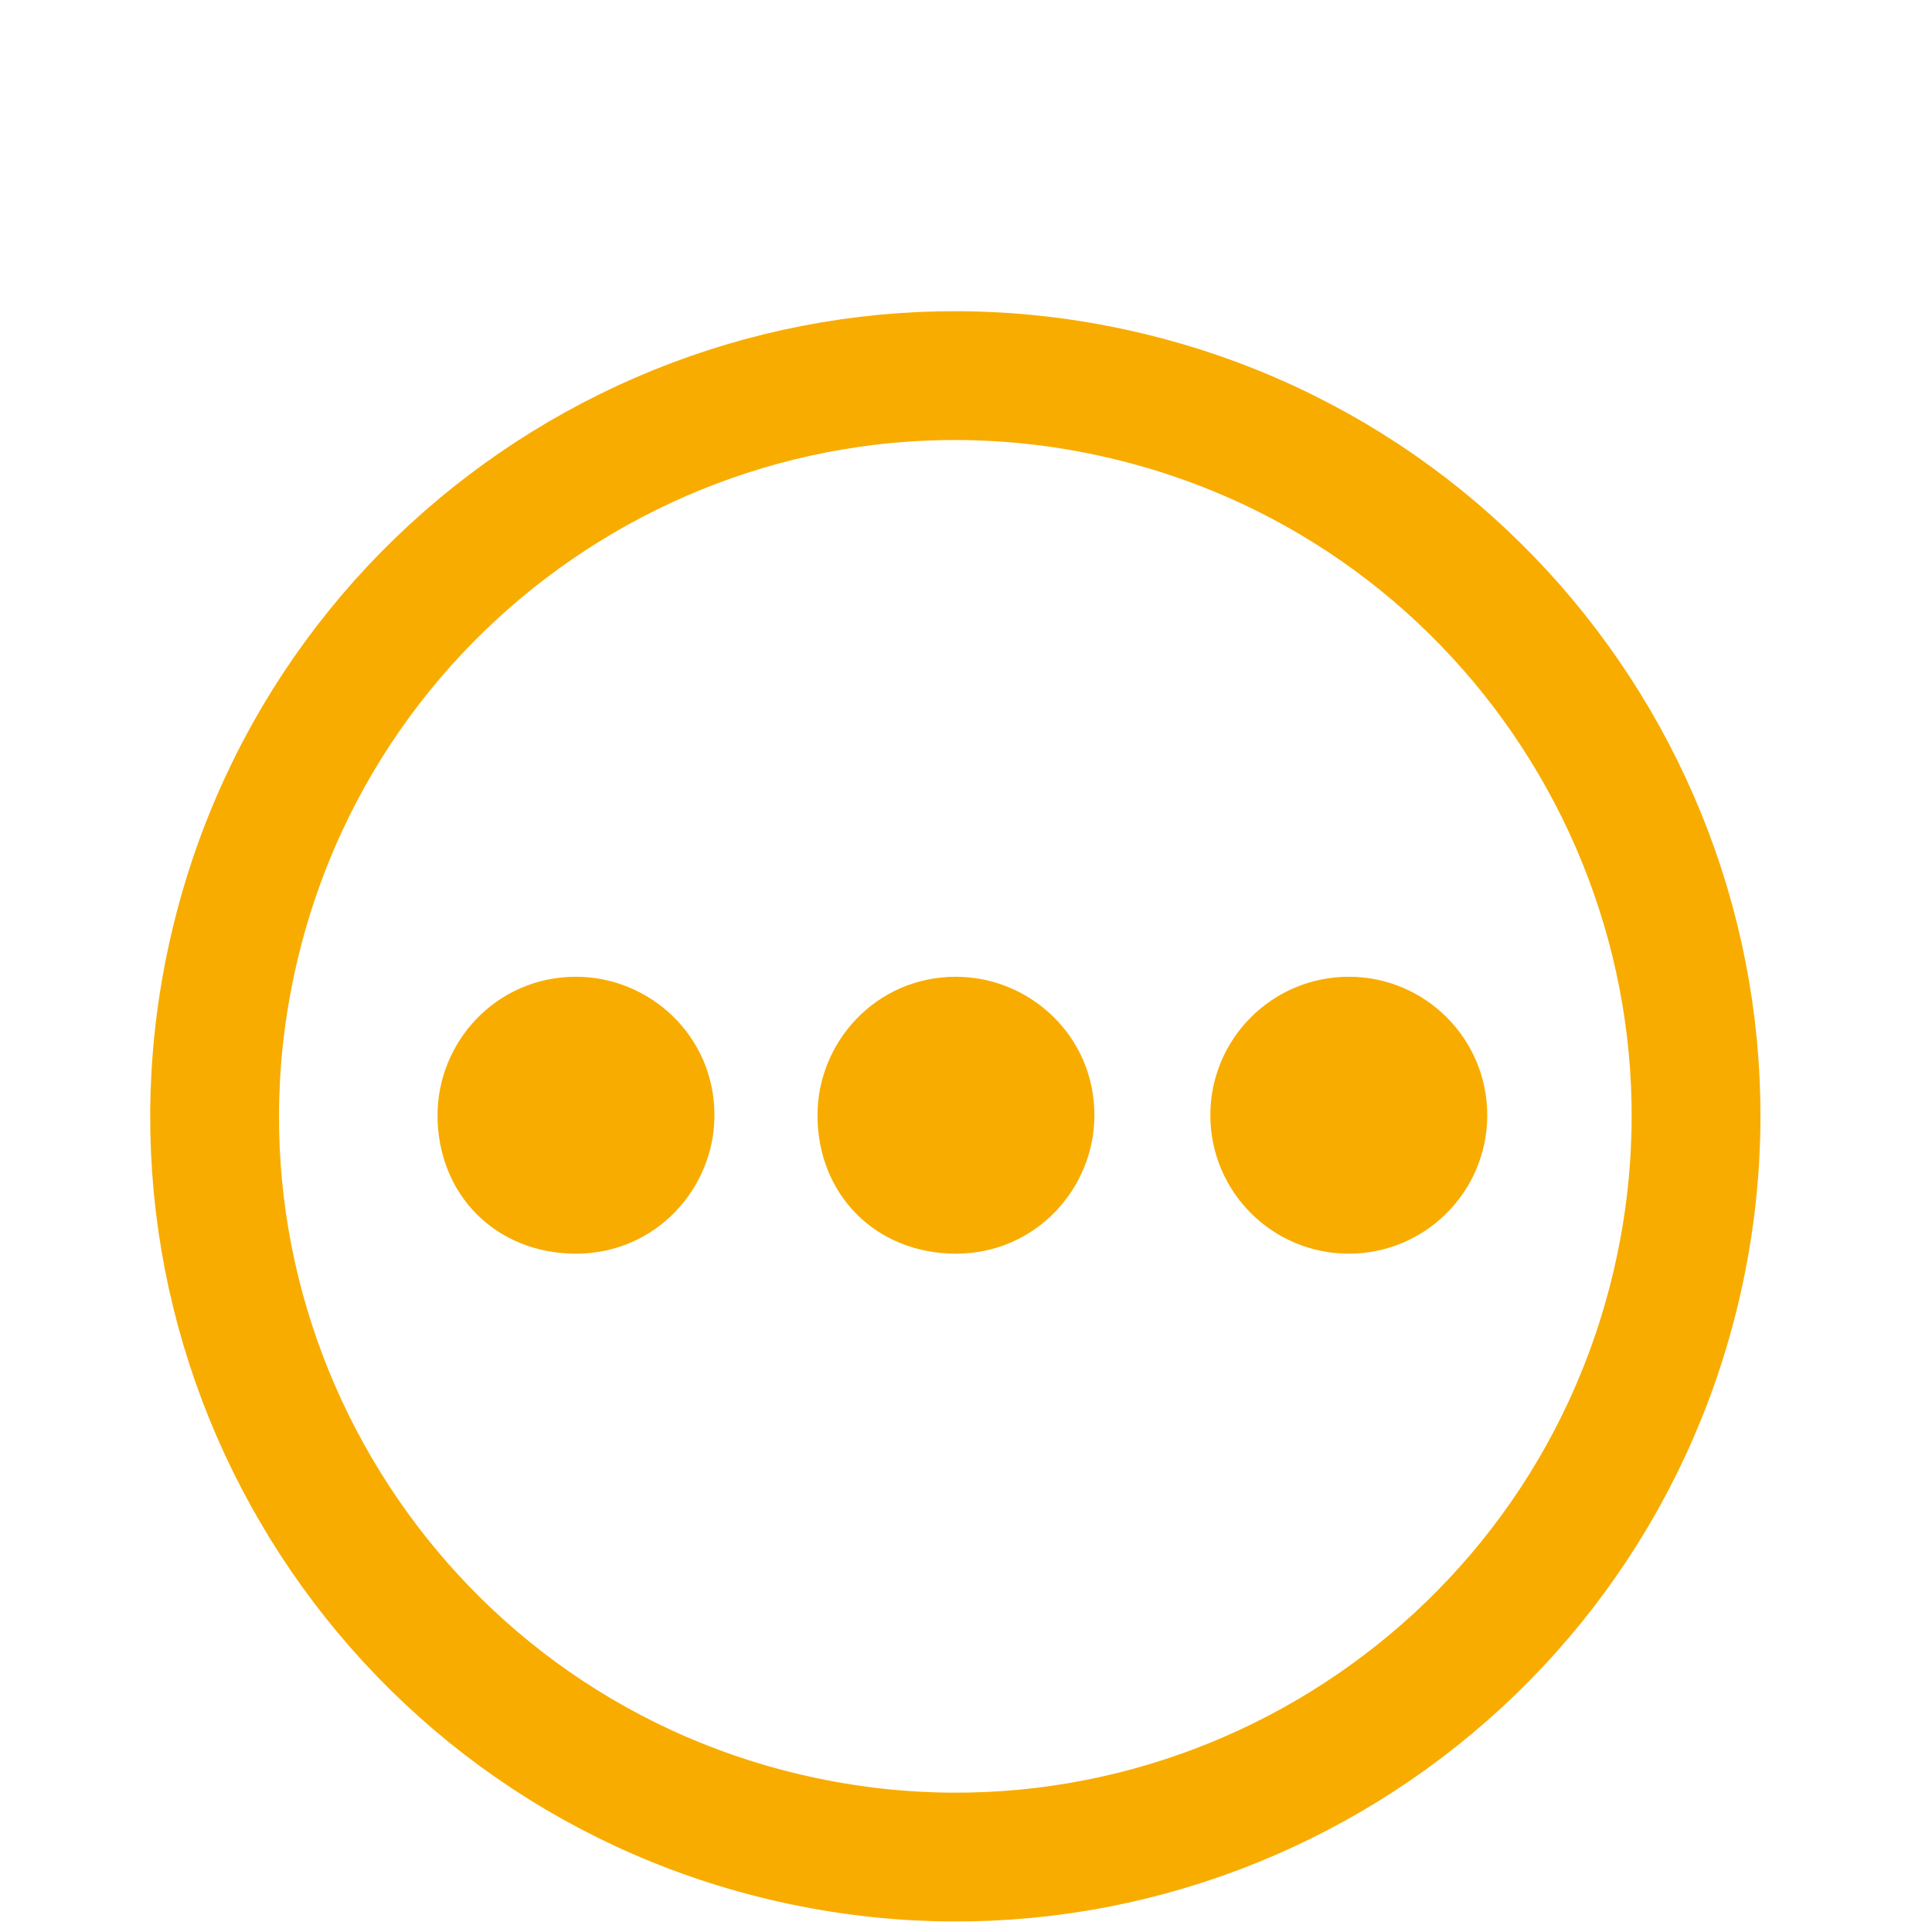 <svg width="30" height="30" viewBox="0 0 30 30" fill="none" xmlns="http://www.w3.org/2000/svg">
<g clip-path="url(#clip0_55_7402)">
<path d="M8.944 15.417C9.944 15.417 10.844 16.217 10.844 17.317C10.844 18.317 10.044 19.217 8.944 19.217C7.844 19.217 7.044 18.417 7.044 17.317C7.044 16.317 7.844 15.417 8.944 15.417Z" fill="#F8AC00" stroke="#F8AC00" stroke-width="0.5"/>
<path d="M14.844 15.417C15.844 15.417 16.744 16.217 16.744 17.317C16.744 18.317 15.944 19.217 14.844 19.217C13.744 19.217 12.944 18.417 12.944 17.317C12.944 16.317 13.744 15.417 14.844 15.417Z" fill="#F8AC00" stroke="#F8AC00" stroke-width="0.5"/>
<path d="M20.944 19.217C21.993 19.217 22.844 18.366 22.844 17.317C22.844 16.268 21.993 15.417 20.944 15.417C19.894 15.417 19.044 16.268 19.044 17.317C19.044 18.366 19.894 19.217 20.944 19.217Z" fill="#F8AC00" stroke="#F8AC00" stroke-width="0.5"/>
<path d="M26.026 19.977C27.486 13.796 23.658 7.602 17.477 6.143C11.296 4.683 5.102 8.511 3.643 14.692C2.183 20.873 6.011 27.067 12.192 28.526C18.373 29.986 24.567 26.158 26.026 19.977Z" stroke="#F8AC00" stroke-width="2" stroke-miterlimit="10"/>
</g>
<defs>
<clipPath id="clip0_55_7402">
<rect width="30" height="30" fill="white"/>
</clipPath>
</defs>
</svg>
